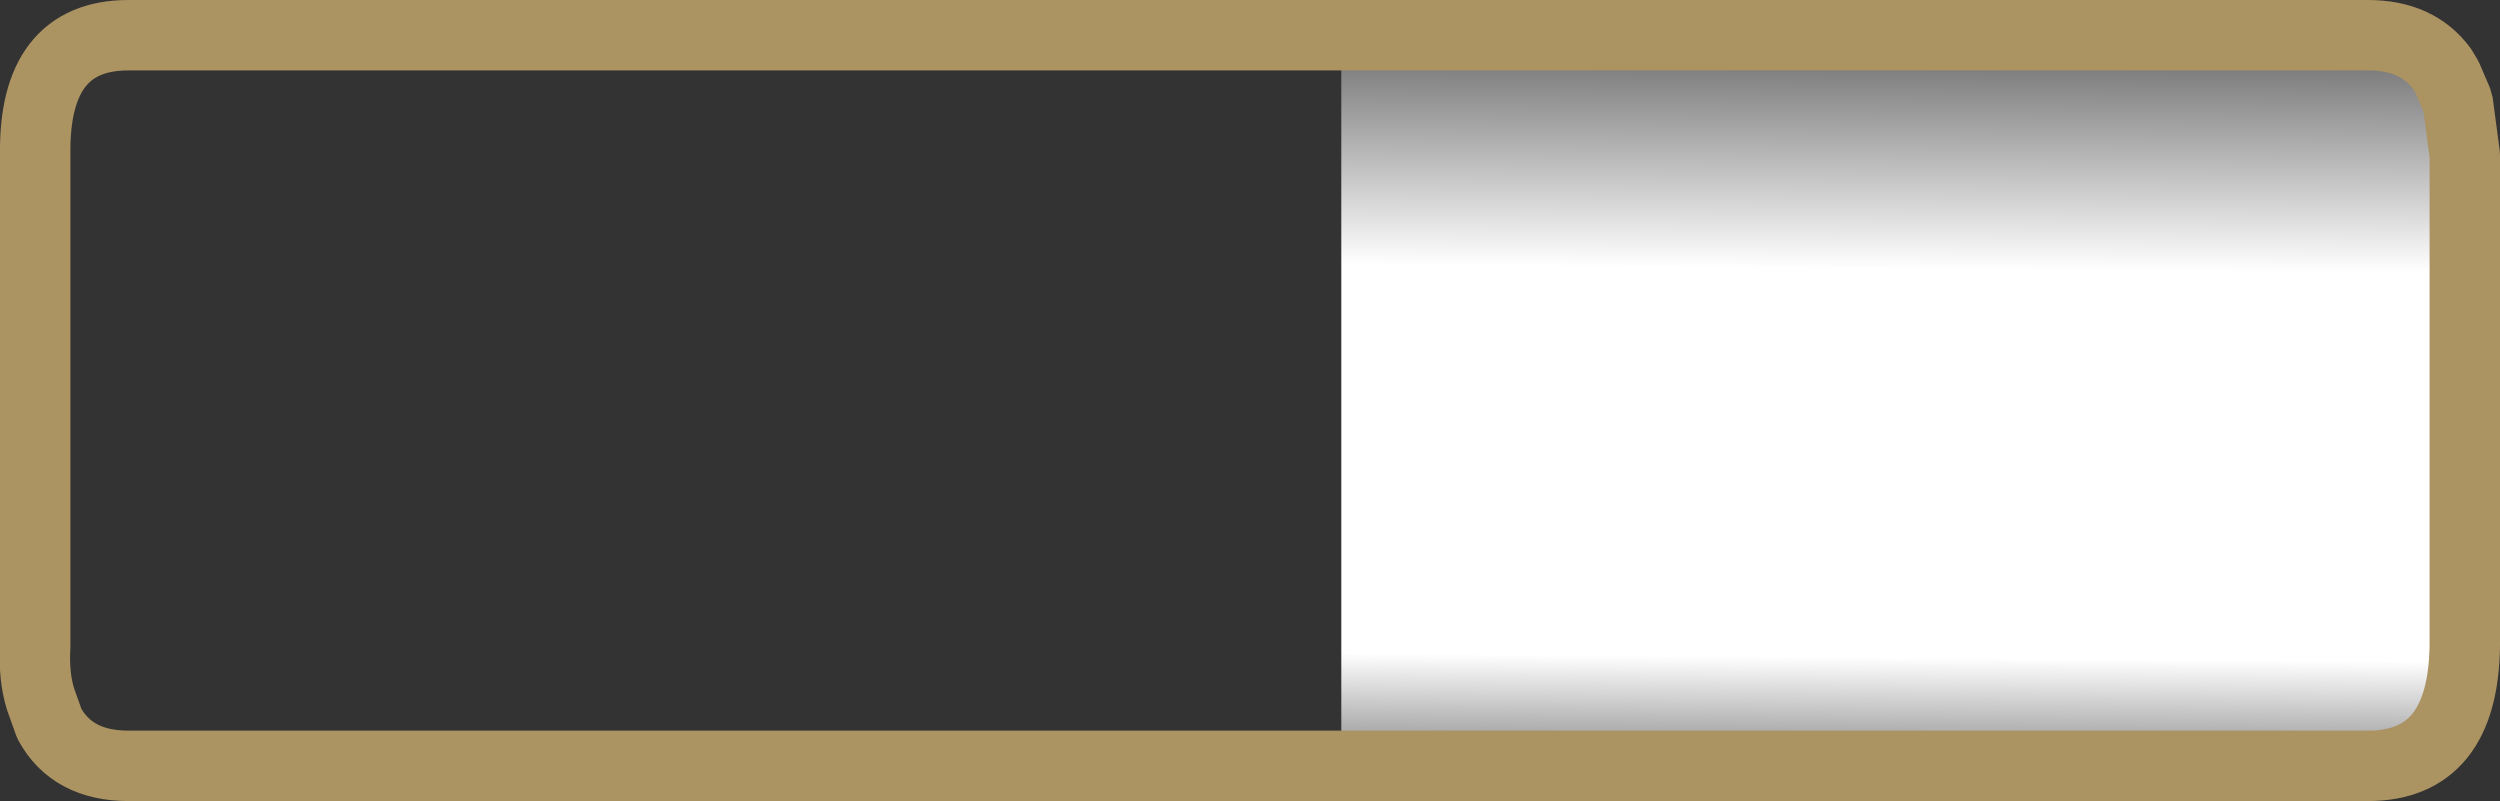 <?xml version="1.0" encoding="UTF-8" standalone="no"?>
<svg xmlns:ffdec="https://www.free-decompiler.com/flash" xmlns:xlink="http://www.w3.org/1999/xlink" ffdec:objectType="shape" height="22.75px" width="71.0px" xmlns="http://www.w3.org/2000/svg">
  <rect width="100%" height="100%" fill="#333333" stroke="none"/>
  <g transform="matrix(1.0, 0.0, 0.0, 1.0, 0.95, 1.0)">
    <path d="M0.2 18.85 L0.0 17.35 0.0 3.35 Q0.0 -0.05 2.75 -0.05 L37.15 -0.05 2.75 -0.05 Q0.0 -0.05 0.0 3.35 L0.0 17.35 0.2 18.85 0.45 19.55 0.2 18.85 Q0.0 18.2 0.05 17.35 L0.05 3.4 Q0.0 0.0 2.7 0.0 L37.15 0.0 2.7 0.0 Q0.0 0.0 0.05 3.4 L0.05 17.35 Q0.0 18.2 0.2 18.85 M37.15 20.7 L2.75 20.7 Q1.1 20.7 0.45 19.55 1.1 20.75 2.7 20.75 L66.3 20.75 Q69.0 20.75 69.05 17.35 L69.05 3.4 68.85 1.9 68.55 1.2 68.4 0.95 Q67.7 -0.05 66.3 -0.05 L37.15 -0.05 37.15 0.0 37.15 20.7" fill="url(#gradient0)" fill-rule="evenodd" stroke="none"/>
    <path d="M37.15 20.7 L37.15 0.0 37.15 -0.05 66.3 -0.05 Q67.7 -0.05 68.4 0.95 67.7 0.0 66.3 0.0 L37.15 0.0 66.3 0.0 Q67.7 0.0 68.4 0.95 L68.55 1.2 68.85 1.9 69.0 3.35 69.0 17.35 Q69.0 20.7 66.3 20.7 L37.15 20.7" fill="url(#gradient1)" fill-rule="evenodd" stroke="none"/>
    <path d="M0.2 18.85 L0.45 19.55 Q1.1 20.75 2.7 20.75 L66.3 20.75 Q69.0 20.75 69.05 17.35 L69.05 3.4 68.85 1.9 68.55 1.2 68.4 0.95 Q67.7 0.0 66.3 0.0 L37.15 0.0 2.7 0.0 Q0.0 0.0 0.05 3.4 L0.05 17.35 Q0.0 18.2 0.2 18.85 Z" fill="none" stroke="#ab9362" stroke-linecap="round" stroke-linejoin="bevel" stroke-width="2.0"/>
  </g>
  <defs>
    <linearGradient gradientTransform="matrix(1.0E-4, -0.012, 0.013, 1.0E-4, 43.65, 9.9)" gradientUnits="userSpaceOnUse" id="gradient0" spreadMethod="pad" x1="-819.2" x2="819.2">
      <stop offset="0.0" stop-color="#aaaaaa"/>
      <stop offset="0.114" stop-color="#ffffff"/>
      <stop offset="0.675" stop-color="#ffffff"/>
      <stop offset="1.0" stop-color="#6f6f6f"/>
    </linearGradient>
    <linearGradient gradientTransform="matrix(1.0E-4, -0.012, 0.013, 1.0E-4, 29.7, 9.9)" gradientUnits="userSpaceOnUse" id="gradient1" spreadMethod="pad" x1="-819.2" x2="819.2">
      <stop offset="0.0" stop-color="#aaaaaa"/>
      <stop offset="0.114" stop-color="#ffffff"/>
      <stop offset="0.675" stop-color="#ffffff"/>
      <stop offset="1.0" stop-color="#6f6f6f"/>
    </linearGradient>
  </defs>
</svg>
